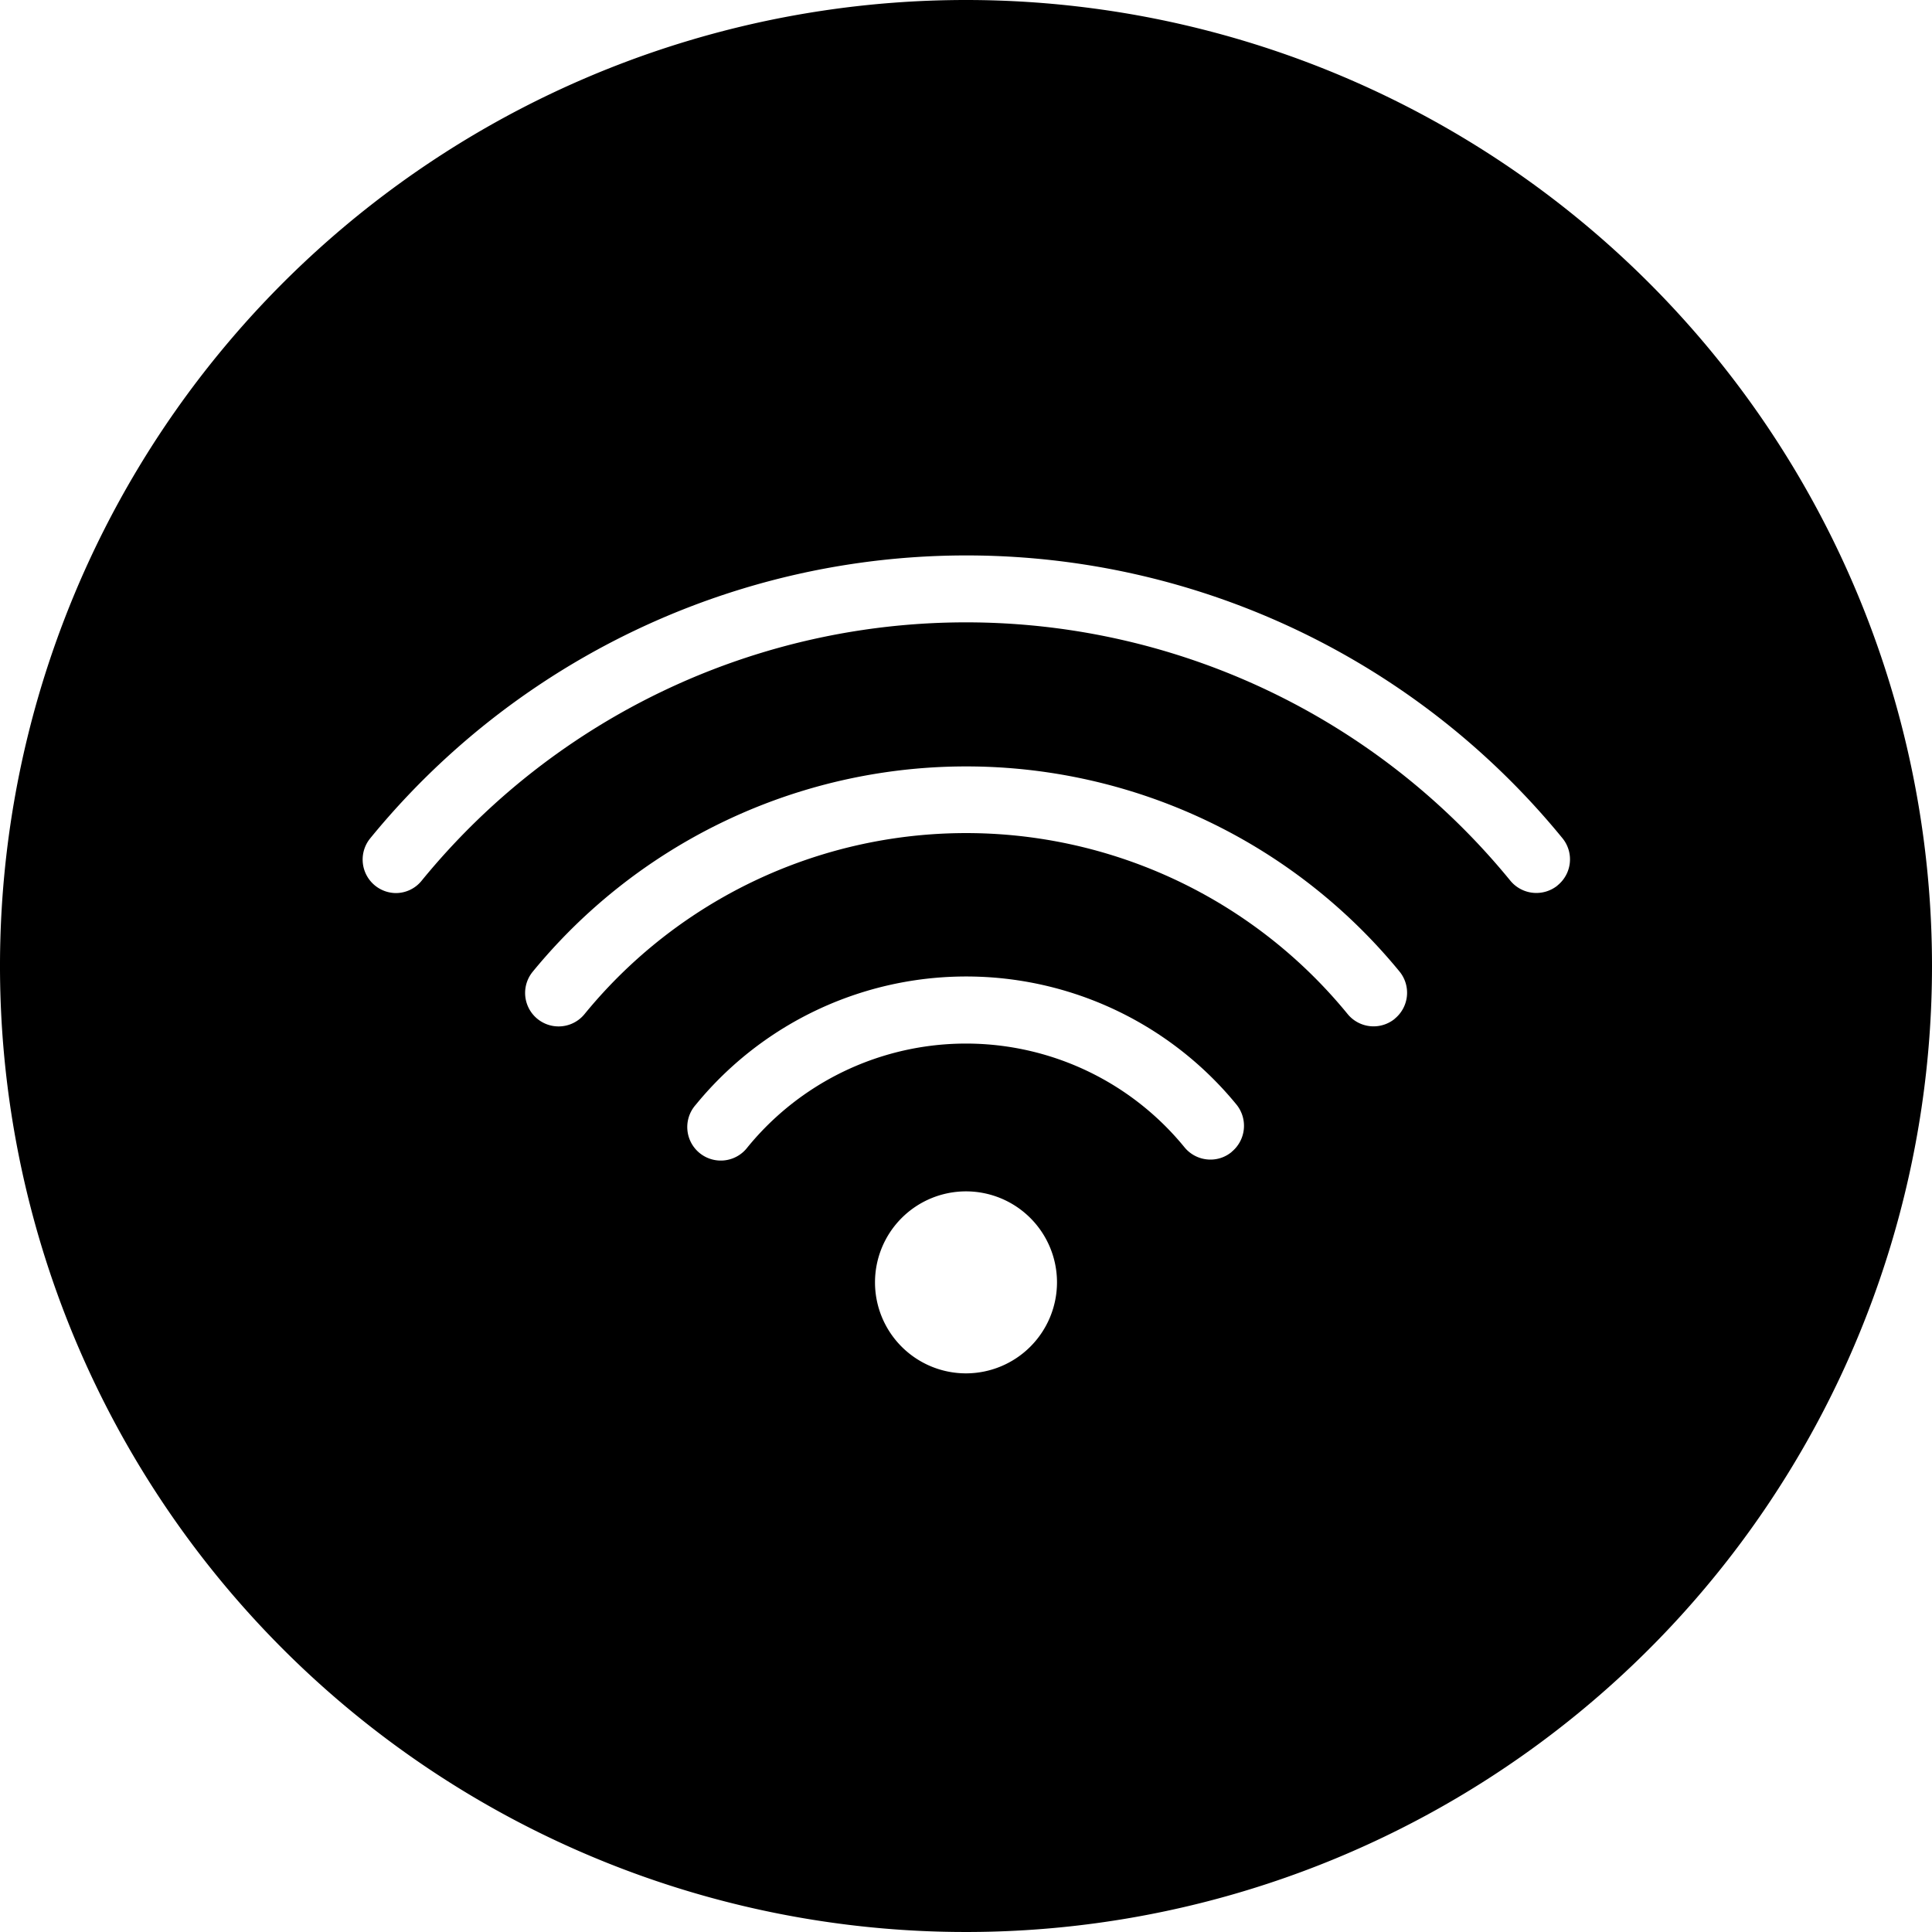 <?xml version="1.0" standalone="no"?><!DOCTYPE svg PUBLIC "-//W3C//DTD SVG 1.1//EN" "http://www.w3.org/Graphics/SVG/1.1/DTD/svg11.dtd"><svg class="icon" width="200px" height="200.00px" viewBox="0 0 1024 1024" version="1.1" xmlns="http://www.w3.org/2000/svg"><path fill="#000000" d="M512 0a512 512 0 1 0 512 512A512 512 0 0 0 512 0z m0 727.91a48.23 48.23 0 1 1 48.23-48.23A48.282 48.282 0 0 1 512 727.91z m140.8-117.35a17.51 17.51 0 0 1-11.264 4.045 17.766 17.766 0 0 1-13.722-6.503 149.453 149.453 0 0 0-231.628 0 17.766 17.766 0 1 1-27.444-22.528 185.088 185.088 0 0 1 286.72 0 17.869 17.869 0 0 1-2.662 24.935z m86.426-70.554a17.766 17.766 0 0 1-24.935-2.508 261.12 261.12 0 0 0-404.48 0 17.715 17.715 0 1 1-27.494-22.426 296.96 296.96 0 0 1 459.571 0 17.766 17.766 0 0 1-2.662 24.883z m86.272-70.656a17.869 17.869 0 0 1-24.935-2.508 372.429 372.429 0 0 0-577.126 0 17.562 17.562 0 0 1-13.517 6.502 17.766 17.766 0 0 1-13.722-28.98 407.91 407.91 0 0 1 632.013 0 17.715 17.715 0 0 1-2.713 24.935z" /></svg>